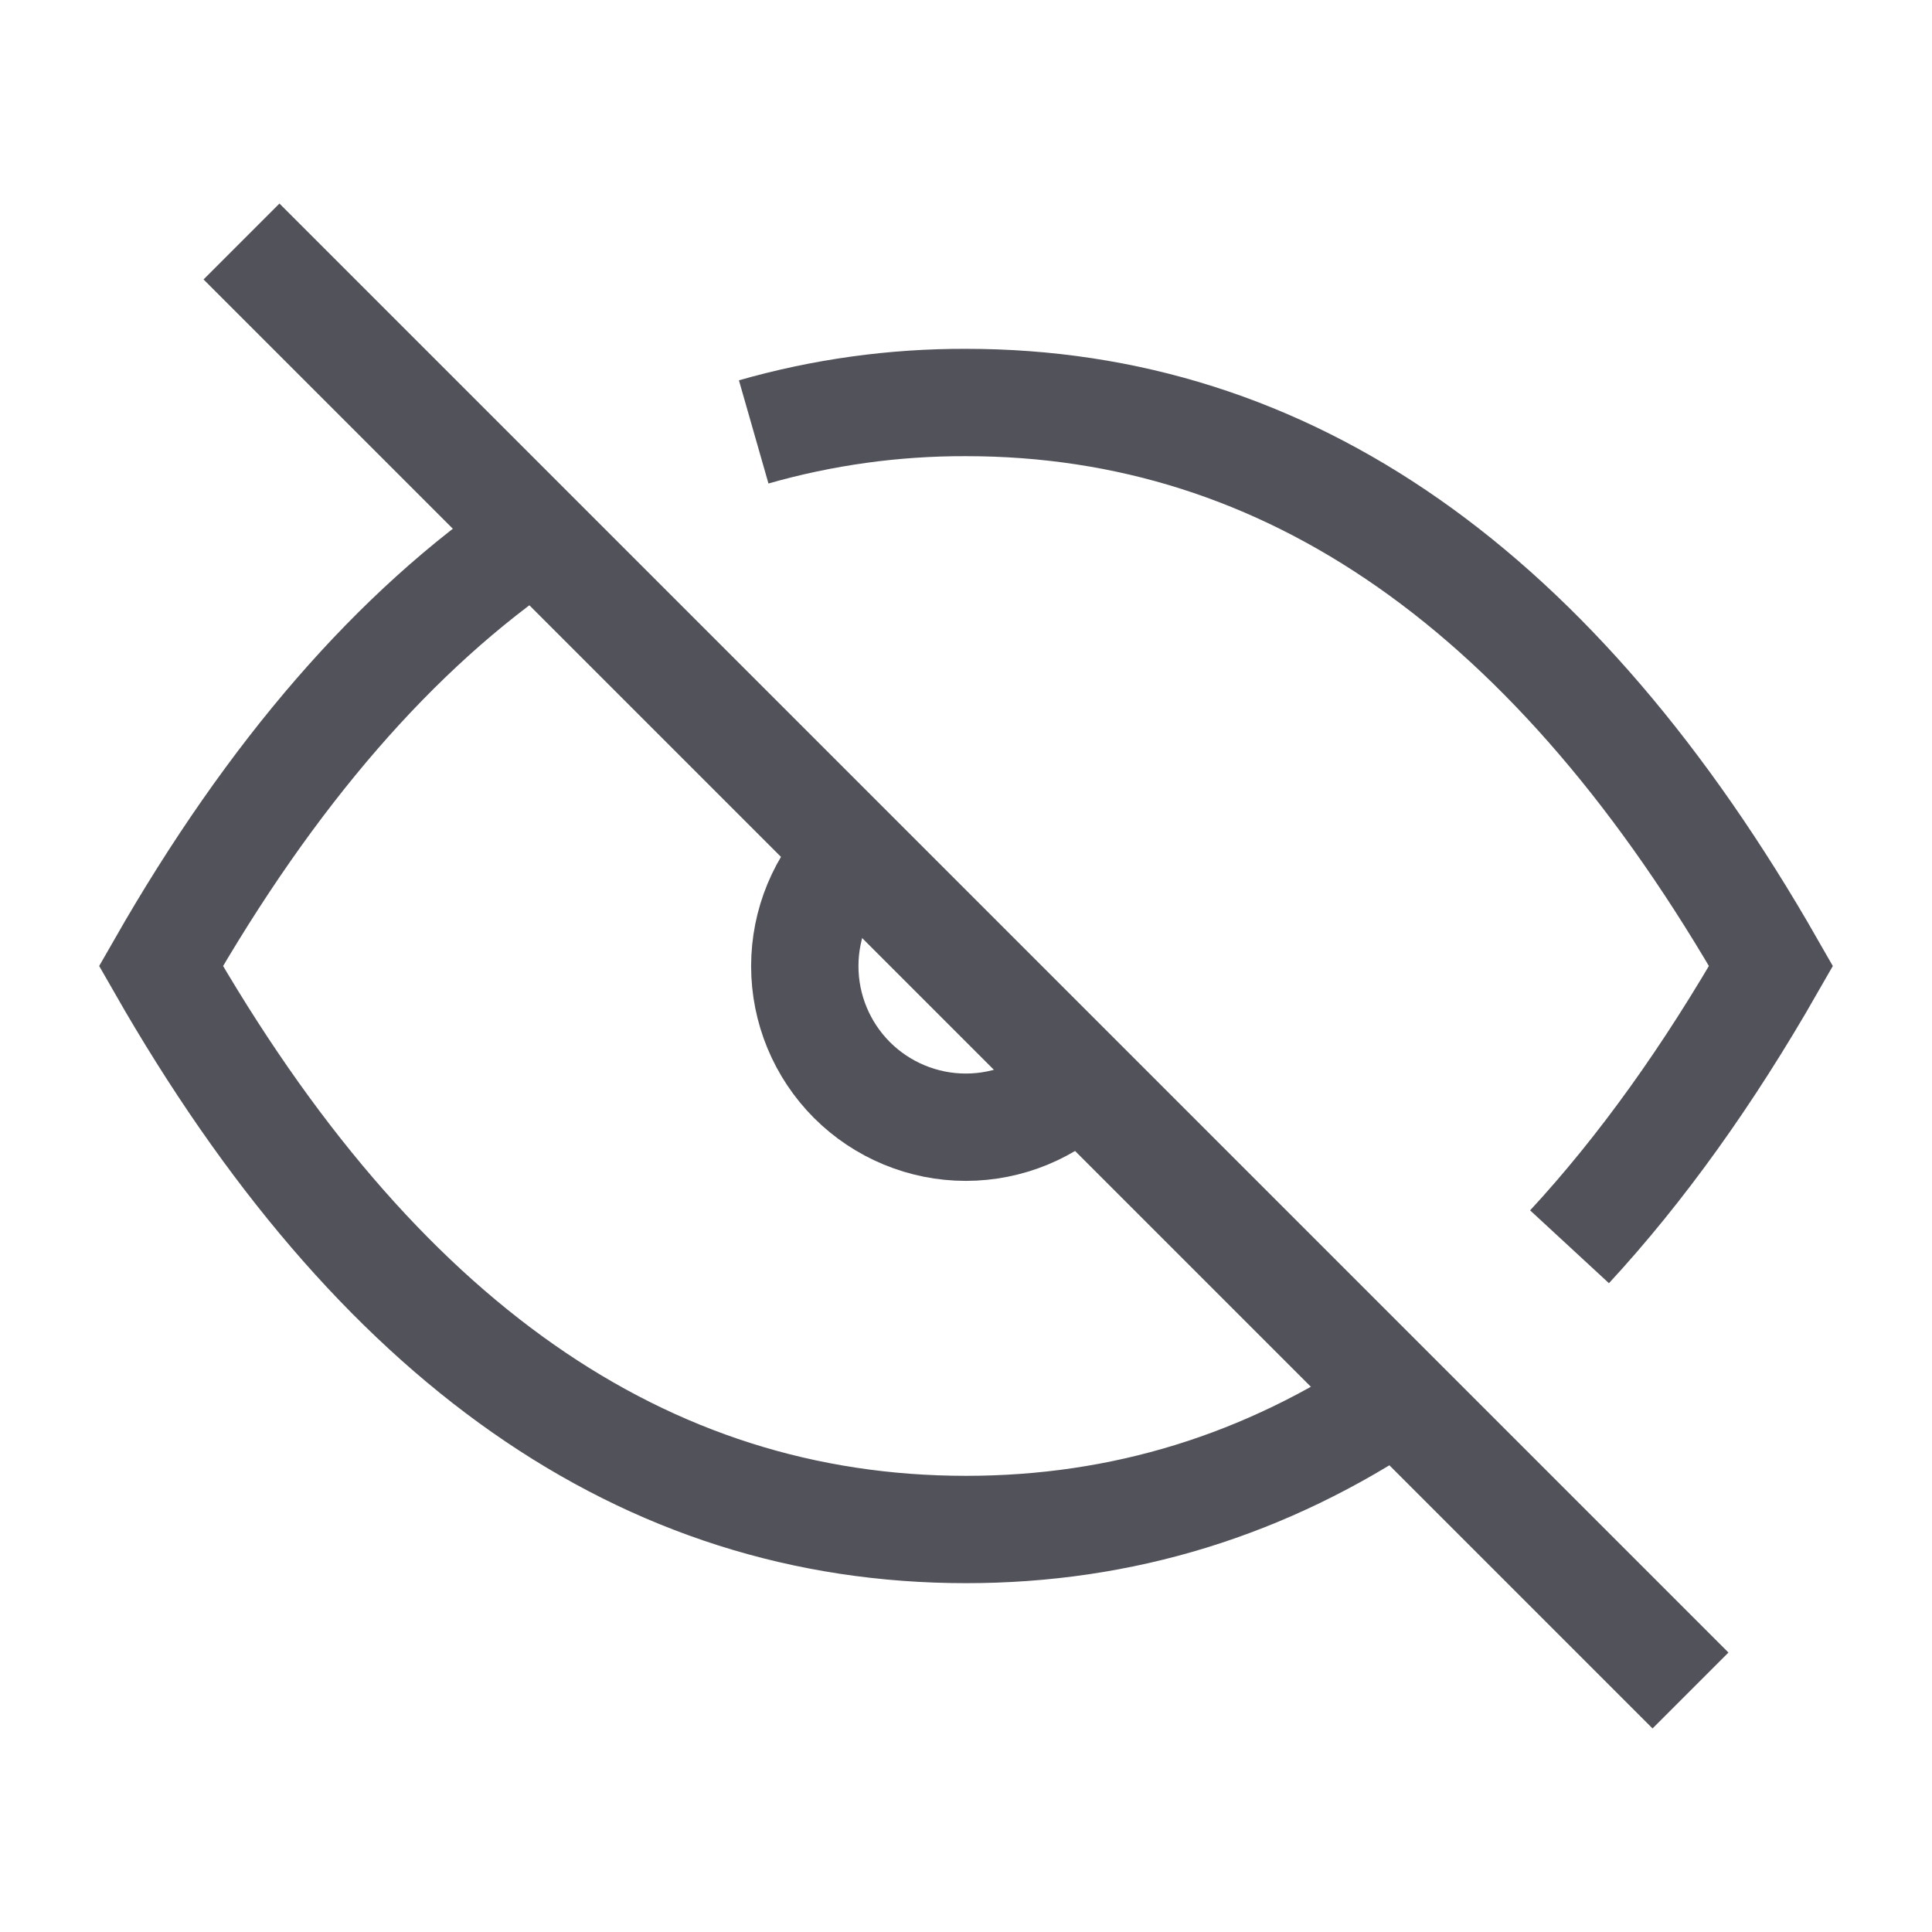 <svg width="18" height="18" viewBox="0 0 18 18" fill="none" xmlns="http://www.w3.org/2000/svg">
<g clipPath="url(#clip0_429_3616)">
<path d="M2.25 2.25L15.75 15.75" stroke="#52525B" strokeLinecap="round" strokeLinejoin="round"/>
<path d="M7.938 7.94C7.656 8.221 7.498 8.603 7.498 9.001C7.498 9.399 7.656 9.78 7.937 10.062C8.218 10.343 8.6 10.502 8.998 10.502C9.396 10.502 9.777 10.344 10.059 10.063" stroke="#52525B" strokeLinecap="round" strokeLinejoin="round"/>
<path d="M7.022 4.024C7.665 3.84 8.331 3.748 9 3.75C12 3.75 14.5 5.5 16.5 9C15.916 10.021 15.291 10.893 14.623 11.616M13.018 13.012C11.794 13.837 10.457 14.25 9 14.25C6 14.25 3.5 12.5 1.5 9C2.527 7.204 3.685 5.869 4.974 4.994" stroke="#52525B" strokeLinecap="round" strokeLinejoin="round"/>
</g>
<defs>
<clipPath id="clip0_429_3616">
<rect width="18" height="18" fill="white"/>
</clipPath>
</defs>
</svg>
